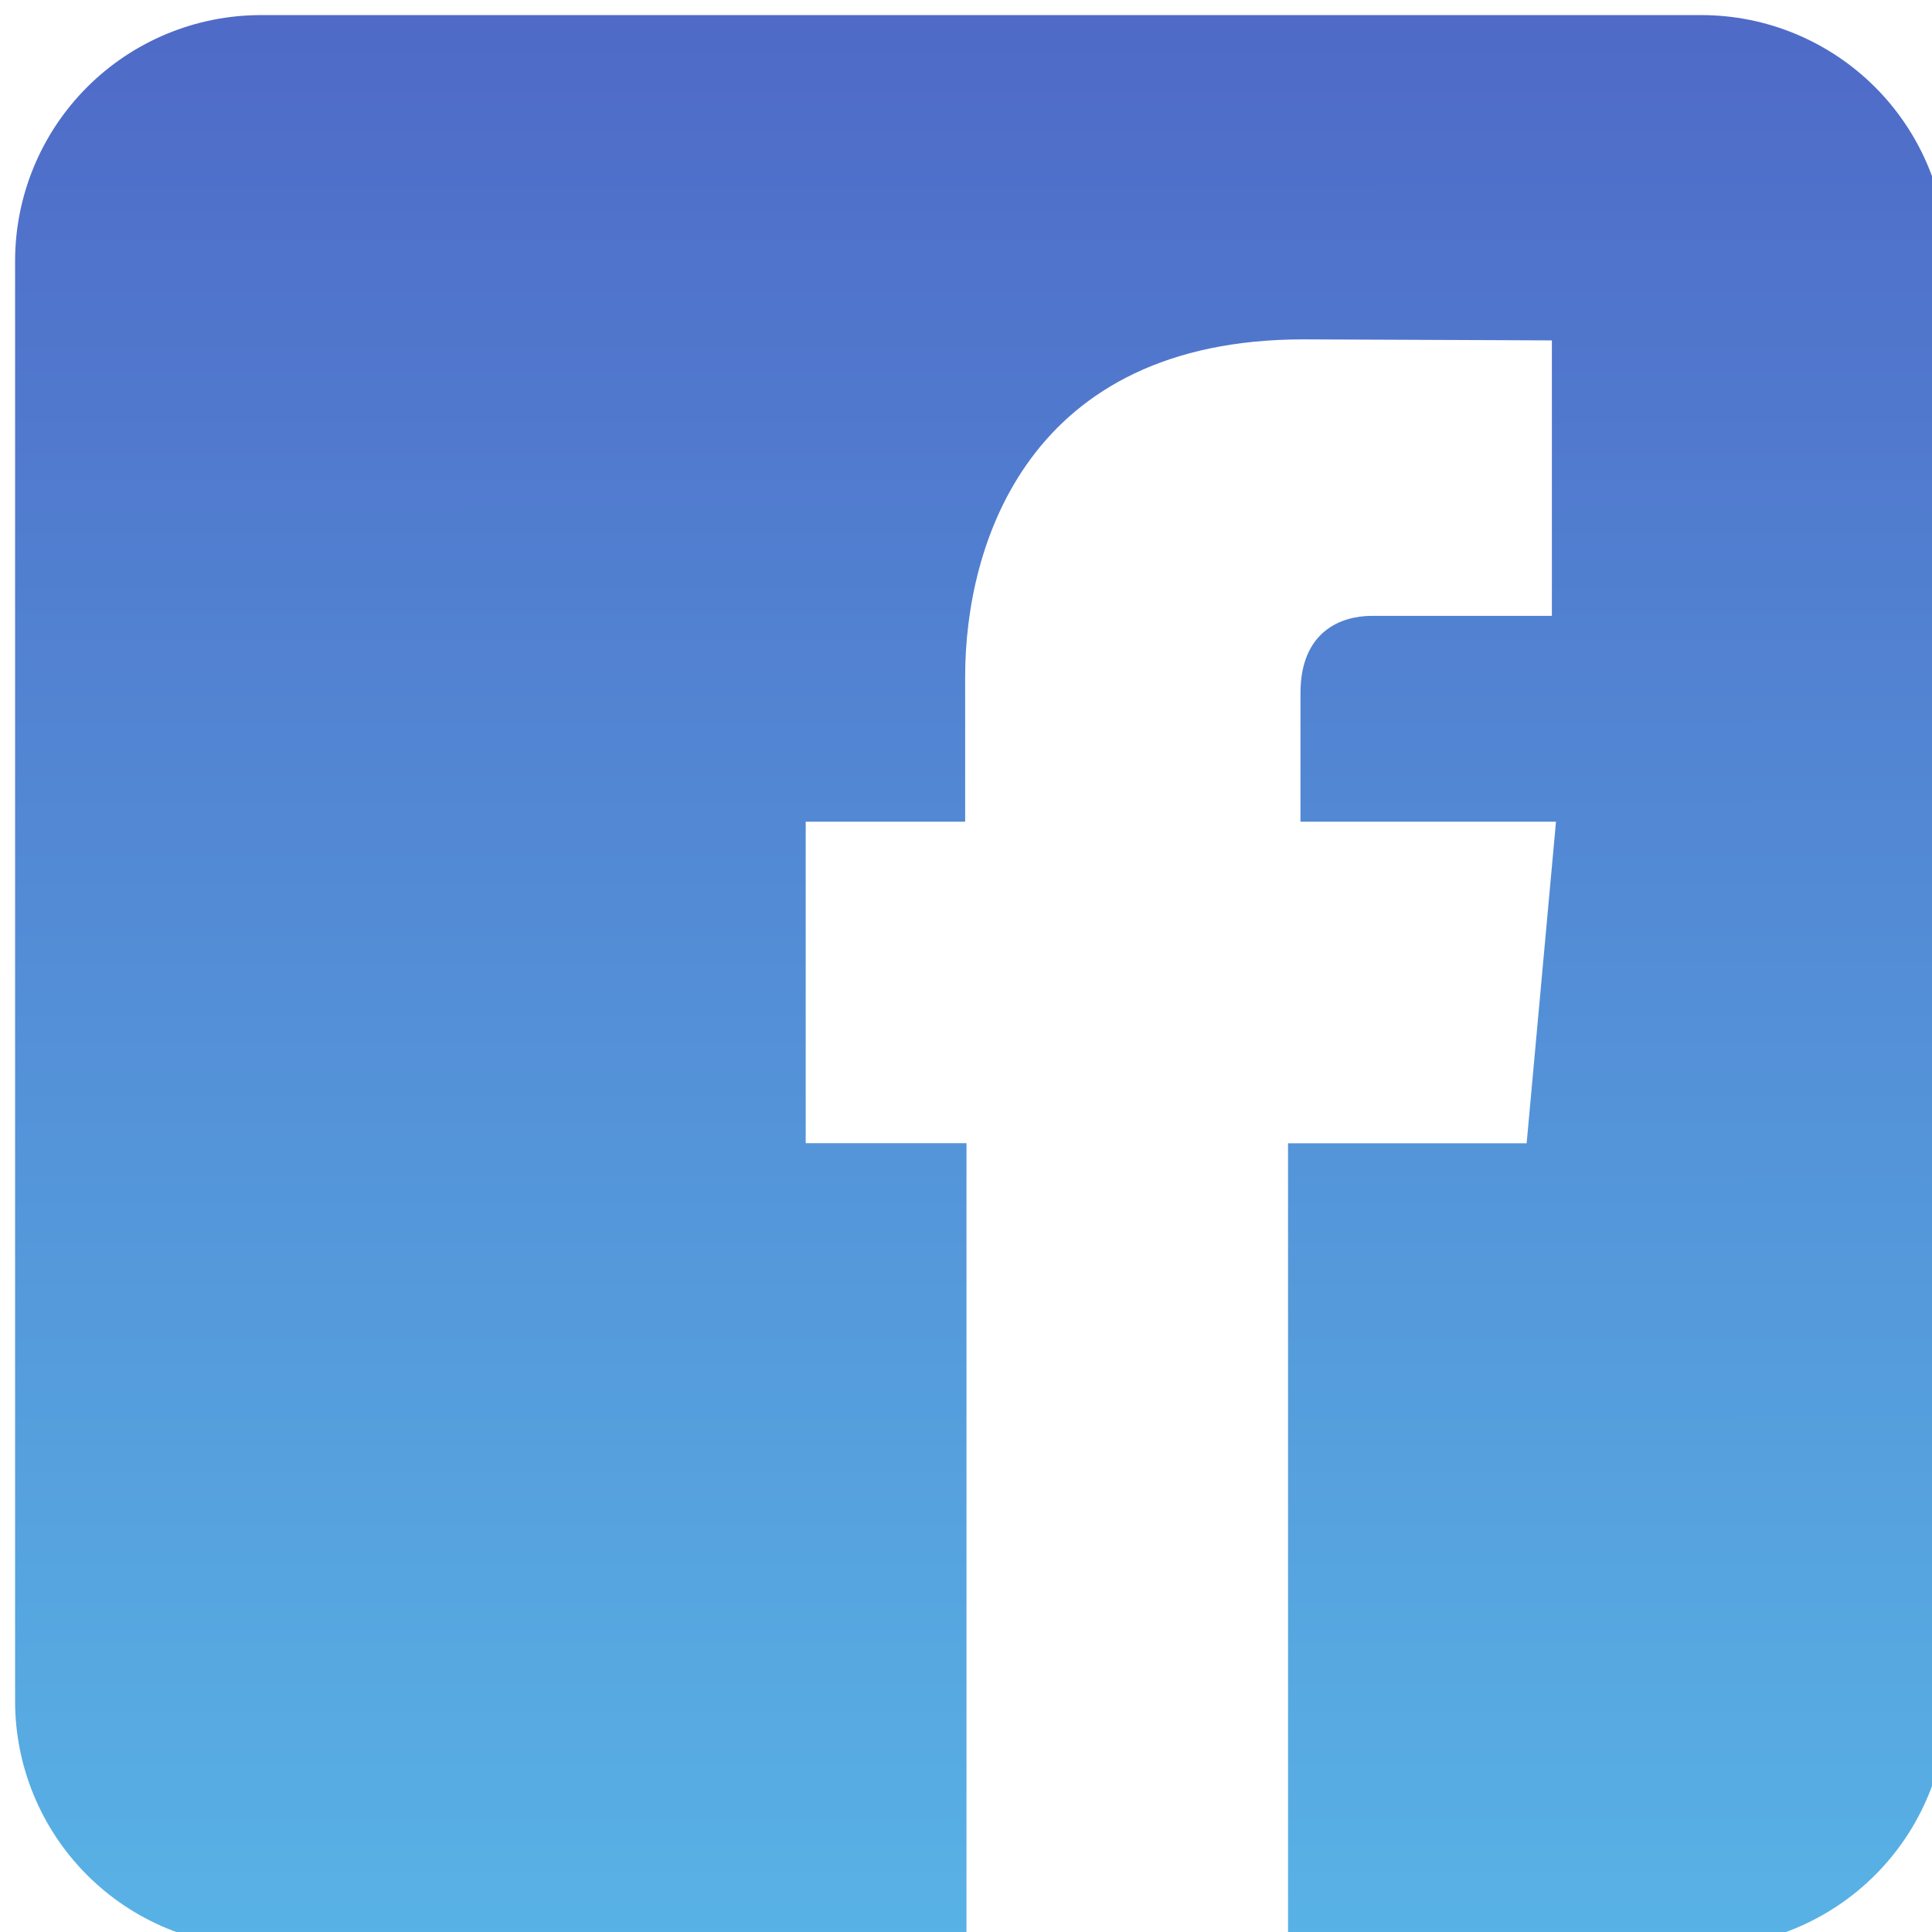 <svg width="32" height="32" viewBox="0 0 32 32" fill="none" xmlns="http://www.w3.org/2000/svg">
<path d="M28.177 0.25H4.323C3.243 0.25 2.207 0.679 1.443 1.443C0.679 2.207 0.25 3.243 0.25 4.323V28.177C0.25 29.257 0.679 30.293 1.443 31.057C2.207 31.821 3.243 32.25 4.323 32.25H16.008V18.935H13.345V13.61H15.986V11.203C15.986 9.024 17.023 5.621 21.59 5.621L25.704 5.638V10.201H22.716C22.231 10.201 21.54 10.443 21.54 11.48V13.61H25.772L25.286 18.936H21.334V32.25H28.177C28.712 32.25 29.242 32.145 29.736 31.94C30.23 31.735 30.679 31.435 31.057 31.057C31.435 30.679 31.735 30.23 31.94 29.736C32.145 29.242 32.25 28.712 32.25 28.177V4.323C32.25 3.788 32.145 3.258 31.94 2.764C31.735 2.27 31.435 1.821 31.057 1.443C30.679 1.065 30.23 0.765 29.736 0.56C29.242 0.355 28.712 0.25 28.177 0.25Z" fill="url(#paint0_linear_88_2097)"/>
<defs>
<linearGradient id="paint0_linear_88_2097" x1="16.25" y1="-31.75" x2="16.267" y2="59.197" gradientUnits="userSpaceOnUse">
<stop stop-color="#4522A9"/>
<stop offset="1" stop-color="#60EFFF"/>
</linearGradient>
</defs>
</svg>

